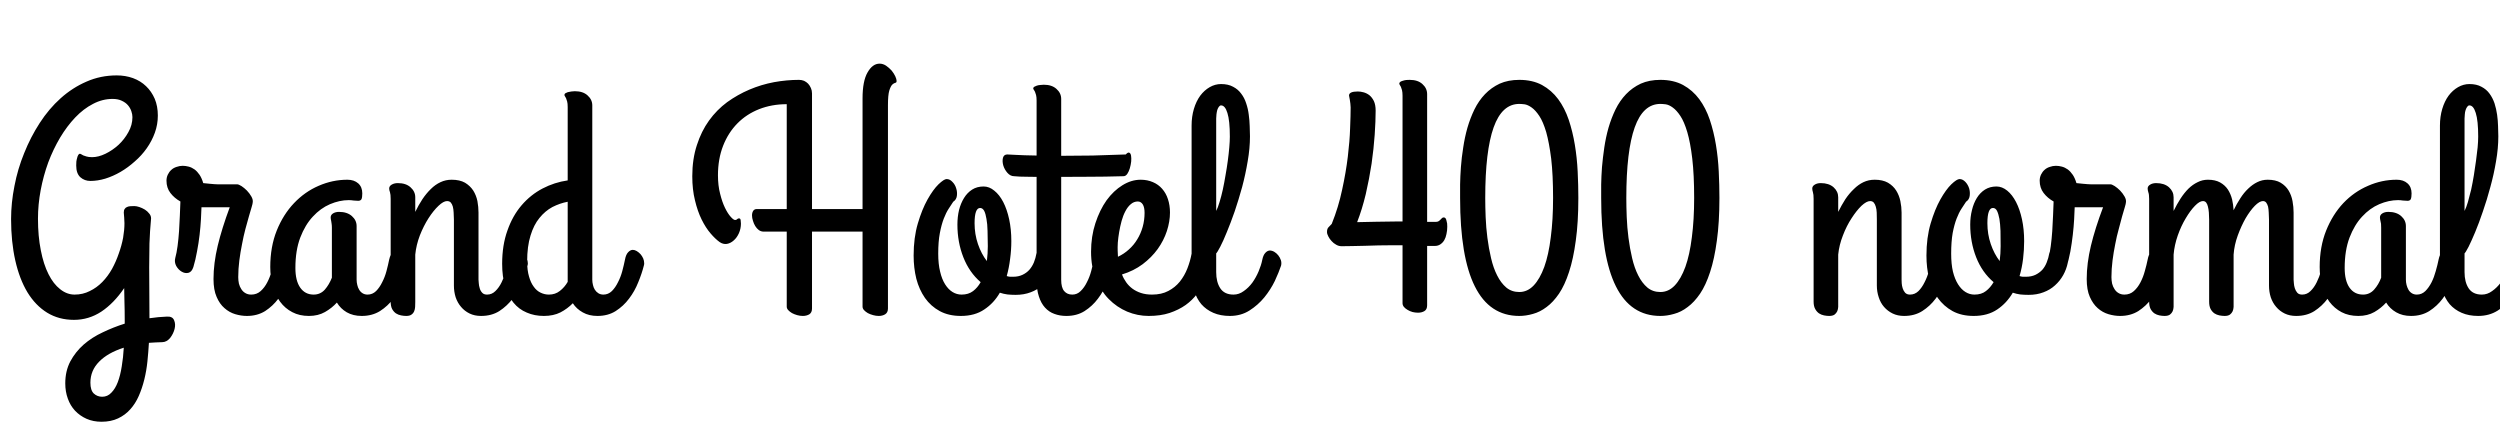 <svg xmlns="http://www.w3.org/2000/svg" xmlns:xlink="http://www.w3.org/1999/xlink" width="185.004" height="32.602"><path fill="black" d="M9.19 21.32L9.19 21.32Q8.43 22.44 7.50 23.06Q6.57 23.67 5.47 23.67L5.47 23.67Q4.36 23.67 3.49 23.14Q2.63 22.61 2.03 21.63Q1.44 20.65 1.13 19.27Q0.82 17.89 0.82 16.21L0.82 16.21Q0.82 15.01 1.07 13.76Q1.31 12.50 1.79 11.33Q2.26 10.15 2.94 9.10Q3.62 8.05 4.49 7.27Q5.36 6.49 6.40 6.04Q7.44 5.58 8.64 5.58L8.64 5.58Q9.28 5.58 9.84 5.78Q10.41 5.99 10.81 6.38Q11.21 6.76 11.45 7.31Q11.68 7.86 11.68 8.55L11.68 8.55Q11.68 9.21 11.46 9.82Q11.24 10.43 10.86 10.97Q10.48 11.51 9.97 11.95Q9.47 12.40 8.92 12.72Q8.37 13.04 7.79 13.22Q7.22 13.39 6.69 13.39L6.69 13.39Q6.26 13.39 5.95 13.12Q5.64 12.84 5.64 12.25L5.64 12.25Q5.64 12.12 5.65 11.96Q5.67 11.81 5.71 11.68Q5.74 11.55 5.79 11.47Q5.84 11.38 5.91 11.38L5.91 11.38Q5.96 11.38 6.02 11.42Q6.07 11.46 6.16 11.50Q6.25 11.54 6.40 11.58Q6.55 11.63 6.82 11.63L6.82 11.63Q7.28 11.63 7.80 11.38Q8.32 11.13 8.77 10.72Q9.21 10.31 9.50 9.78Q9.80 9.25 9.80 8.67L9.80 8.67Q9.80 8.46 9.72 8.23Q9.64 7.99 9.47 7.79Q9.30 7.59 9.02 7.46Q8.74 7.32 8.33 7.32L8.33 7.32Q7.58 7.32 6.88 7.69Q6.18 8.05 5.57 8.69Q4.96 9.33 4.45 10.18Q3.94 11.04 3.57 12.02Q3.21 13.01 3.01 14.07Q2.81 15.14 2.81 16.18L2.81 16.18Q2.81 17.48 3.02 18.52Q3.22 19.56 3.59 20.29Q3.95 21.01 4.45 21.40Q4.95 21.80 5.52 21.80L5.52 21.80Q6.13 21.80 6.64 21.54Q7.16 21.29 7.57 20.87Q7.98 20.45 8.29 19.90Q8.59 19.35 8.79 18.76Q9 18.18 9.11 17.60Q9.21 17.02 9.21 16.52L9.21 16.52Q9.21 16.34 9.19 16.10Q9.16 15.86 9.16 15.73L9.16 15.73Q9.16 15.55 9.23 15.46Q9.29 15.36 9.40 15.32Q9.50 15.27 9.64 15.26Q9.79 15.25 9.94 15.25L9.94 15.25Q10.10 15.25 10.31 15.32Q10.52 15.39 10.72 15.51Q10.91 15.63 11.04 15.80Q11.18 15.96 11.18 16.16L11.18 16.16Q11.09 17.13 11.06 18.01Q11.04 18.88 11.04 19.78L11.04 19.78Q11.04 20.63 11.05 21.54Q11.06 22.45 11.06 23.55L11.06 23.55Q11.40 23.50 11.72 23.47Q12.05 23.45 12.34 23.43L12.34 23.43Q12.76 23.40 12.88 23.69Q13.01 23.98 12.92 24.34Q12.83 24.70 12.59 25.01Q12.34 25.31 12.02 25.32L12.02 25.32Q11.75 25.32 11.51 25.34Q11.27 25.35 11.02 25.37L11.02 25.37Q10.98 26.05 10.91 26.74Q10.84 27.43 10.68 28.08Q10.52 28.73 10.27 29.30Q10.02 29.87 9.64 30.29Q9.27 30.71 8.74 30.96Q8.21 31.21 7.51 31.21L7.51 31.21Q6.90 31.21 6.40 30.99Q5.91 30.77 5.55 30.39Q5.20 30.01 5.02 29.50Q4.83 28.98 4.83 28.37L4.83 28.37Q4.83 27.46 5.20 26.75Q5.58 26.04 6.19 25.50Q6.81 24.96 7.61 24.59Q8.40 24.21 9.23 23.95L9.23 23.95L9.23 23.72Q9.23 22.95 9.21 22.35Q9.19 21.75 9.19 21.32ZM7.56 29.36L7.56 29.36Q7.96 29.36 8.24 29.06Q8.53 28.77 8.72 28.27Q8.91 27.76 9.01 27.11Q9.12 26.46 9.16 25.73L9.16 25.73Q7.97 26.11 7.33 26.77Q6.69 27.42 6.69 28.32L6.69 28.32Q6.69 28.88 6.94 29.12Q7.20 29.36 7.56 29.36ZM18.27 23.38L18.27 23.38Q17.85 23.38 17.41 23.25Q16.97 23.12 16.61 22.80Q16.25 22.49 16.03 21.97Q15.80 21.45 15.80 20.65L15.80 20.65Q15.80 19.49 16.11 18.19Q16.42 16.90 17.00 15.34L17.00 15.34L15.18 15.34L14.91 15.34Q14.89 15.69 14.87 16.23Q14.84 16.77 14.77 17.38Q14.70 17.99 14.58 18.61Q14.47 19.23 14.31 19.76L14.31 19.76Q14.19 20.13 13.94 20.19Q13.69 20.25 13.44 20.10Q13.20 19.96 13.04 19.68Q12.89 19.39 12.97 19.09L12.97 19.09Q13.07 18.73 13.14 18.21Q13.21 17.68 13.25 17.10Q13.29 16.52 13.31 15.94Q13.34 15.36 13.35 14.91L13.35 14.91Q12.90 14.66 12.61 14.28Q12.32 13.90 12.32 13.37L12.32 13.37Q12.32 13.13 12.42 12.92Q12.52 12.71 12.68 12.57Q12.84 12.42 13.07 12.35Q13.29 12.27 13.52 12.27L13.52 12.27Q13.73 12.27 13.96 12.33Q14.19 12.39 14.40 12.54Q14.60 12.69 14.77 12.94Q14.93 13.18 15.04 13.55L15.04 13.55Q15.33 13.58 15.53 13.60Q15.74 13.62 15.88 13.63Q16.02 13.64 16.11 13.64Q16.21 13.64 16.30 13.64L16.30 13.64L17.55 13.64Q17.66 13.64 17.87 13.77Q18.07 13.90 18.27 14.10Q18.47 14.31 18.60 14.54Q18.74 14.78 18.70 14.99L18.70 14.99Q18.70 15.06 18.62 15.33Q18.54 15.60 18.42 16.01Q18.30 16.42 18.16 16.95Q18.02 17.48 17.91 18.07Q17.79 18.66 17.71 19.28Q17.63 19.91 17.63 20.51L17.63 20.51Q17.63 20.75 17.68 20.99Q17.74 21.22 17.86 21.40Q17.98 21.59 18.16 21.69Q18.34 21.80 18.59 21.80L18.59 21.80Q19.00 21.80 19.29 21.54Q19.58 21.28 19.78 20.89Q19.98 20.51 20.10 20.06Q20.23 19.61 20.31 19.21L20.31 19.21Q20.38 18.83 20.54 18.66Q20.71 18.49 20.88 18.49L20.88 18.49Q21.02 18.49 21.18 18.58Q21.33 18.67 21.45 18.81Q21.57 18.95 21.65 19.13Q21.73 19.30 21.73 19.48L21.73 19.48Q21.73 19.54 21.71 19.57Q21.70 19.61 21.70 19.64L21.70 19.64Q21.54 20.24 21.28 20.89Q21.01 21.55 20.60 22.10Q20.19 22.65 19.62 23.02Q19.04 23.38 18.27 23.38ZM27.20 21.80L27.20 21.80Q27.56 21.80 27.83 21.54Q28.09 21.28 28.28 20.89Q28.48 20.51 28.60 20.06Q28.72 19.61 28.80 19.21L28.80 19.21Q28.89 18.83 29.04 18.66Q29.20 18.49 29.39 18.49L29.39 18.49Q29.53 18.49 29.68 18.58Q29.82 18.67 29.95 18.81Q30.07 18.95 30.15 19.13Q30.22 19.30 30.22 19.48L30.22 19.48Q30.22 19.50 30.22 19.54Q30.22 19.57 30.20 19.64L30.20 19.64Q30.05 20.24 29.78 20.89Q29.52 21.55 29.11 22.10Q28.70 22.65 28.12 23.02Q27.54 23.38 26.77 23.38L26.77 23.38Q26.13 23.38 25.66 23.11Q25.20 22.84 24.93 22.39L24.93 22.39Q24.56 22.80 24.05 23.09Q23.54 23.38 22.86 23.38L22.86 23.38Q22.16 23.38 21.63 23.10Q21.09 22.82 20.73 22.33Q20.37 21.84 20.19 21.18Q20.00 20.52 20.00 19.76L20.00 19.76Q20.00 18.26 20.48 17.06Q20.96 15.87 21.76 15.03Q22.56 14.19 23.58 13.75Q24.61 13.30 25.71 13.30L25.71 13.30Q26.20 13.30 26.51 13.57Q26.81 13.84 26.81 14.31L26.81 14.31Q26.81 14.61 26.75 14.74Q26.68 14.86 26.51 14.86L26.51 14.86Q26.34 14.86 26.17 14.84Q25.99 14.81 25.80 14.81L25.80 14.81Q25.13 14.81 24.42 15.11Q23.72 15.41 23.15 16.03Q22.58 16.64 22.22 17.58Q21.86 18.53 21.86 19.83L21.86 19.83Q21.86 20.78 22.22 21.29Q22.58 21.80 23.21 21.80L23.21 21.80Q23.71 21.80 24.04 21.43Q24.36 21.06 24.56 20.55L24.56 20.55L24.56 16.85Q24.56 16.68 24.54 16.56Q24.53 16.44 24.51 16.36Q24.49 16.28 24.48 16.21Q24.47 16.15 24.47 16.09L24.47 16.09Q24.47 15.90 24.65 15.79Q24.83 15.68 25.09 15.68L25.09 15.68Q25.69 15.68 26.04 15.99Q26.39 16.30 26.39 16.73L26.39 16.73L26.39 20.70Q26.39 20.89 26.44 21.09Q26.48 21.28 26.58 21.44Q26.67 21.60 26.83 21.70Q26.99 21.80 27.20 21.80ZM28.91 22.32L28.91 14.72Q28.91 14.38 28.86 14.23Q28.80 14.07 28.80 13.95L28.80 13.95Q28.80 13.77 28.99 13.66Q29.18 13.55 29.44 13.55L29.44 13.55Q30.04 13.55 30.38 13.86Q30.73 14.17 30.73 14.60L30.73 14.60L30.73 15.68Q30.97 15.18 31.26 14.74Q31.55 14.31 31.88 13.99Q32.21 13.66 32.60 13.48Q32.98 13.30 33.42 13.30L33.42 13.30Q34.02 13.30 34.41 13.52Q34.79 13.75 35.02 14.10Q35.24 14.45 35.33 14.88Q35.41 15.32 35.41 15.73L35.41 15.73L35.41 20.70Q35.41 20.78 35.43 20.96Q35.44 21.14 35.50 21.33Q35.55 21.52 35.68 21.66Q35.80 21.80 36.04 21.80L36.04 21.80Q36.40 21.80 36.66 21.54Q36.93 21.28 37.12 20.89Q37.31 20.51 37.44 20.06Q37.56 19.61 37.64 19.21L37.64 19.21Q37.71 18.83 37.88 18.66Q38.04 18.49 38.21 18.49L38.21 18.49Q38.36 18.49 38.51 18.58Q38.66 18.67 38.78 18.81Q38.91 18.95 38.98 19.13Q39.06 19.30 39.06 19.48L39.06 19.48Q39.06 19.50 39.06 19.54Q39.06 19.57 39.04 19.64L39.04 19.64Q38.88 20.24 38.62 20.89Q38.36 21.55 37.94 22.10Q37.52 22.65 36.95 23.02Q36.38 23.38 35.60 23.38L35.60 23.38Q35.12 23.38 34.75 23.20Q34.38 23.02 34.12 22.71Q33.86 22.41 33.72 22.00Q33.59 21.59 33.59 21.13L33.59 21.13L33.59 16.25Q33.59 15.97 33.57 15.73Q33.56 15.48 33.51 15.29Q33.46 15.11 33.36 14.99Q33.26 14.88 33.08 14.88L33.08 14.88Q32.82 14.88 32.45 15.23Q32.07 15.59 31.71 16.15Q31.35 16.71 31.07 17.42Q30.80 18.13 30.73 18.84L30.73 18.84L30.73 22.35Q30.73 22.52 30.72 22.71Q30.71 22.89 30.65 23.03Q30.59 23.18 30.45 23.28Q30.32 23.38 30.06 23.38L30.06 23.38Q29.88 23.38 29.68 23.34Q29.47 23.30 29.30 23.19Q29.13 23.07 29.02 22.87Q28.91 22.66 28.91 22.32L28.91 22.32ZM40.25 23.38L40.25 23.38Q39.55 23.38 38.98 23.13Q38.40 22.89 38.00 22.40Q37.59 21.91 37.38 21.19Q37.16 20.47 37.16 19.52L37.16 19.52Q37.16 18.14 37.55 17.06Q37.93 15.97 38.60 15.19Q39.27 14.41 40.15 13.95Q41.03 13.49 42.01 13.35L42.01 13.35L42.01 7.92Q42.01 7.66 41.97 7.51Q41.93 7.36 41.89 7.27Q41.85 7.18 41.81 7.13Q41.77 7.08 41.77 7.02L41.77 7.02Q41.77 6.95 41.84 6.90Q41.91 6.86 42.02 6.82Q42.14 6.79 42.28 6.77Q42.41 6.75 42.54 6.75L42.54 6.75Q43.14 6.75 43.48 7.06Q43.83 7.37 43.83 7.80L43.83 7.80L43.83 20.70Q43.83 20.89 43.88 21.09Q43.92 21.28 44.02 21.44Q44.12 21.60 44.28 21.70Q44.44 21.80 44.65 21.80L44.65 21.80Q45.01 21.80 45.28 21.54Q45.54 21.28 45.73 20.89Q45.93 20.51 46.05 20.06Q46.17 19.61 46.25 19.21L46.25 19.21Q46.32 18.83 46.49 18.66Q46.65 18.49 46.83 18.49L46.83 18.49Q46.97 18.49 47.12 18.58Q47.27 18.67 47.40 18.81Q47.52 18.95 47.60 19.13Q47.67 19.30 47.67 19.48L47.67 19.48Q47.67 19.50 47.67 19.54Q47.67 19.57 47.65 19.64L47.65 19.64Q47.50 20.24 47.23 20.89Q46.97 21.55 46.55 22.10Q46.14 22.65 45.56 23.02Q44.99 23.38 44.21 23.38L44.21 23.38Q43.59 23.38 43.13 23.12Q42.66 22.86 42.39 22.44L42.39 22.44Q41.99 22.85 41.47 23.12Q40.95 23.38 40.25 23.38ZM40.62 21.80L40.62 21.80Q41.09 21.80 41.43 21.53Q41.78 21.26 42.01 20.86L42.01 20.86L42.01 14.93Q41.43 15.04 40.88 15.32Q40.34 15.61 39.92 16.13Q39.50 16.64 39.26 17.43Q39.01 18.22 39.01 19.35L39.01 19.35Q39.01 20.00 39.15 20.47Q39.28 20.93 39.50 21.22Q39.71 21.52 40.01 21.66Q40.30 21.80 40.62 21.80ZM60.09 6.91L60.09 15.47L63.83 15.47L63.83 7.28Q63.83 6 64.20 5.36Q64.57 4.71 65.09 4.71L65.09 4.71Q65.34 4.71 65.57 4.86Q65.80 5.02 65.98 5.22Q66.15 5.43 66.25 5.64Q66.35 5.86 66.35 5.99L66.35 5.99Q66.35 6.12 66.25 6.13Q66.15 6.15 66.03 6.26Q65.91 6.38 65.81 6.70Q65.71 7.03 65.71 7.78L65.71 7.78L65.71 22.83Q65.71 23.13 65.50 23.26Q65.30 23.38 65.03 23.38L65.03 23.38Q64.82 23.38 64.61 23.32Q64.39 23.26 64.22 23.17Q64.05 23.07 63.94 22.95Q63.83 22.83 63.83 22.69L63.83 22.69L63.83 17.14L60.09 17.14L60.09 22.83Q60.09 23.13 59.89 23.26Q59.68 23.38 59.41 23.38L59.41 23.38Q59.20 23.38 58.99 23.32Q58.78 23.26 58.61 23.17Q58.44 23.07 58.33 22.95Q58.22 22.83 58.22 22.69L58.22 22.69L58.22 17.14L56.51 17.14Q56.32 17.14 56.16 17.03Q56.00 16.91 55.89 16.73Q55.78 16.55 55.72 16.34Q55.65 16.13 55.65 15.94L55.65 15.94Q55.65 15.74 55.74 15.60Q55.83 15.47 56.00 15.47L56.00 15.47L58.22 15.47L58.22 7.71Q57.11 7.71 56.17 8.08Q55.24 8.45 54.57 9.13Q53.89 9.82 53.51 10.79Q53.13 11.77 53.13 12.97L53.13 12.97Q53.13 13.73 53.29 14.34Q53.44 14.95 53.65 15.38Q53.86 15.81 54.07 16.04Q54.28 16.28 54.40 16.28L54.40 16.28Q54.50 16.28 54.55 16.22Q54.60 16.16 54.69 16.16L54.69 16.16Q54.79 16.16 54.81 16.29Q54.83 16.42 54.83 16.55L54.83 16.55Q54.83 16.92 54.68 17.26Q54.53 17.59 54.30 17.79Q54.07 18 53.79 18.05Q53.51 18.09 53.25 17.91L53.25 17.91Q52.93 17.68 52.58 17.27Q52.22 16.85 51.92 16.24Q51.62 15.63 51.43 14.83Q51.23 14.03 51.23 13.04L51.23 13.04Q51.23 11.77 51.57 10.74Q51.90 9.71 52.47 8.92Q53.04 8.13 53.81 7.56Q54.59 7.00 55.46 6.63Q56.33 6.26 57.28 6.08Q58.22 5.91 59.13 5.91L59.13 5.91Q59.32 5.91 59.50 5.98Q59.67 6.06 59.80 6.19Q59.93 6.33 60.01 6.52Q60.09 6.70 60.09 6.91L60.09 6.91ZM76.70 18.75L76.70 18.75Q76.72 18.61 76.86 18.52Q76.99 18.42 77.17 18.39Q77.34 18.35 77.54 18.39Q77.73 18.42 77.88 18.54Q78.02 18.67 78.09 18.88Q78.15 19.10 78.07 19.44L78.07 19.44Q77.96 19.93 77.72 20.36Q77.48 20.79 77.12 21.12Q76.76 21.45 76.27 21.63Q75.77 21.82 75.16 21.82L75.16 21.82Q74.84 21.82 74.55 21.79Q74.26 21.75 73.99 21.66L73.99 21.66Q73.55 22.43 72.84 22.90Q72.14 23.38 71.11 23.38L71.11 23.38Q70.20 23.38 69.54 23.02Q68.88 22.66 68.45 22.05Q68.02 21.43 67.81 20.63Q67.61 19.82 67.61 18.91L67.61 18.91Q67.61 17.59 67.92 16.54Q68.23 15.49 68.64 14.76Q69.05 14.03 69.45 13.64Q69.86 13.25 70.05 13.25L70.05 13.25Q70.29 13.25 70.48 13.46Q70.68 13.66 70.76 13.94Q70.85 14.21 70.81 14.50Q70.77 14.78 70.54 14.93L70.54 14.93Q70.39 15.15 70.20 15.45Q70.01 15.74 69.84 16.18Q69.67 16.62 69.55 17.25Q69.43 17.88 69.43 18.77L69.43 18.77Q69.43 19.54 69.57 20.10Q69.70 20.66 69.94 21.04Q70.18 21.42 70.49 21.61Q70.80 21.80 71.16 21.80L71.16 21.80Q71.67 21.80 72.01 21.54Q72.34 21.29 72.57 20.88L72.57 20.88Q71.73 20.16 71.29 19.04Q70.85 17.92 70.85 16.62L70.85 16.62Q70.85 16.05 70.97 15.54Q71.10 15.04 71.34 14.65Q71.58 14.26 71.94 14.03Q72.30 13.80 72.79 13.80L72.79 13.80Q73.21 13.80 73.58 14.11Q73.96 14.41 74.24 14.95Q74.52 15.49 74.68 16.23Q74.84 16.97 74.84 17.84L74.84 17.84Q74.84 18.50 74.75 19.16Q74.67 19.82 74.50 20.43L74.50 20.43Q74.63 20.47 74.74 20.48Q74.85 20.48 74.98 20.48L74.98 20.48Q75.36 20.48 75.66 20.34Q75.96 20.20 76.17 19.97Q76.38 19.73 76.51 19.42Q76.64 19.10 76.70 18.75ZM72.12 16.52L72.12 16.52Q72.12 17.33 72.37 18.06Q72.62 18.79 73.03 19.32L73.03 19.32Q73.10 18.75 73.10 18.22L73.10 18.22Q73.10 17.61 73.08 17.09Q73.07 16.57 73.00 16.20Q72.94 15.82 72.83 15.60Q72.71 15.39 72.53 15.39L72.53 15.39Q72.12 15.39 72.12 16.52ZM74.54 11.43L74.54 11.43Q74.81 11.45 75.14 11.46L75.14 11.46Q75.42 11.48 75.82 11.49Q76.22 11.50 76.71 11.51L76.71 11.51L76.71 7.44Q76.71 7.18 76.67 7.03Q76.63 6.88 76.59 6.79Q76.55 6.70 76.51 6.65Q76.46 6.60 76.46 6.54L76.46 6.54Q76.46 6.47 76.54 6.42Q76.61 6.38 76.72 6.34Q76.84 6.30 76.97 6.29Q77.11 6.27 77.24 6.27L77.24 6.27Q77.84 6.27 78.18 6.58Q78.53 6.89 78.53 7.32L78.53 7.32L78.53 11.53Q79.63 11.53 80.85 11.51Q82.08 11.48 83.31 11.43L83.31 11.43Q83.47 11.25 83.57 11.30Q83.67 11.34 83.70 11.52Q83.73 11.70 83.71 11.95Q83.68 12.21 83.61 12.45Q83.54 12.69 83.42 12.87Q83.30 13.04 83.14 13.04L83.14 13.04Q81.70 13.08 80.60 13.08Q79.49 13.09 78.53 13.09L78.53 13.09L78.53 20.70Q78.53 21.28 78.75 21.54Q78.97 21.80 79.35 21.80L79.35 21.80Q79.71 21.80 79.97 21.54Q80.24 21.28 80.43 20.89Q80.63 20.51 80.75 20.06Q80.87 19.61 80.95 19.21L80.95 19.21Q81.02 18.83 81.19 18.66Q81.35 18.49 81.53 18.49L81.53 18.49Q81.67 18.49 81.82 18.58Q81.97 18.67 82.10 18.81Q82.22 18.95 82.29 19.13Q82.37 19.30 82.37 19.48L82.37 19.48Q82.37 19.50 82.37 19.54Q82.37 19.57 82.35 19.64L82.35 19.64Q82.20 20.24 81.93 20.89Q81.67 21.55 81.25 22.10Q80.84 22.65 80.26 23.02Q79.69 23.38 78.91 23.38L78.91 23.38Q78.43 23.38 78.03 23.23Q77.63 23.09 77.33 22.76Q77.04 22.44 76.88 21.94Q76.71 21.43 76.71 20.72L76.71 20.72L76.71 13.09Q76.31 13.09 76.00 13.08Q75.69 13.08 75.48 13.07L75.48 13.07Q75.23 13.05 75.05 13.04L75.05 13.04Q74.77 13.04 74.55 12.79Q74.33 12.54 74.24 12.23Q74.16 11.93 74.22 11.68Q74.29 11.43 74.54 11.43ZM86.58 15.73L86.58 15.73Q86.58 16.39 86.35 17.10Q86.12 17.80 85.67 18.43Q85.22 19.05 84.56 19.55Q83.89 20.05 83.03 20.31L83.03 20.31Q83.14 20.61 83.34 20.89Q83.53 21.16 83.80 21.36Q84.07 21.56 84.43 21.68Q84.79 21.80 85.25 21.80L85.25 21.80Q85.96 21.80 86.46 21.53Q86.96 21.27 87.31 20.84Q87.66 20.40 87.87 19.86Q88.08 19.32 88.18 18.77L88.18 18.77Q88.27 18.38 88.52 18.24Q88.77 18.11 89.03 18.18Q89.30 18.25 89.49 18.47Q89.68 18.70 89.65 19.02L89.65 19.02Q89.60 19.38 89.49 19.85Q89.38 20.32 89.16 20.80Q88.93 21.28 88.59 21.74Q88.24 22.21 87.74 22.57Q87.23 22.93 86.55 23.16Q85.88 23.38 85.00 23.38L85.00 23.38Q84.18 23.38 83.41 23.06Q82.64 22.73 82.05 22.13Q81.46 21.53 81.10 20.64Q80.74 19.76 80.74 18.63L80.74 18.63Q80.74 17.50 81.06 16.52Q81.38 15.54 81.89 14.82Q82.41 14.11 83.06 13.71Q83.72 13.30 84.41 13.30L84.41 13.30Q84.91 13.30 85.32 13.48Q85.72 13.65 86.00 13.97Q86.29 14.30 86.43 14.74Q86.58 15.19 86.58 15.73ZM82.71 18.56L82.71 18.56Q82.71 18.67 82.72 18.77Q82.73 18.88 82.73 19.00L82.73 19.00Q83.18 18.79 83.54 18.46Q83.91 18.13 84.16 17.71Q84.42 17.29 84.56 16.79Q84.70 16.29 84.70 15.75L84.70 15.75Q84.70 15.35 84.57 15.13Q84.43 14.91 84.20 14.91L84.20 14.91Q83.91 14.91 83.68 15.11Q83.45 15.30 83.28 15.63Q83.11 15.95 83.00 16.35Q82.89 16.76 82.82 17.17Q82.75 17.58 82.72 17.95Q82.70 18.32 82.71 18.56ZM90 8.77L90 15.61Q90.13 15.36 90.25 14.95Q90.38 14.53 90.49 14.03Q90.60 13.52 90.69 12.97Q90.79 12.42 90.86 11.89Q90.93 11.37 90.97 10.90Q91.01 10.44 91.01 10.11L91.01 10.11Q91.01 8.92 90.83 8.36Q90.66 7.80 90.36 7.80L90.36 7.80Q90.27 7.80 90.20 7.90Q90.13 7.99 90.08 8.14Q90.04 8.29 90.02 8.46Q90 8.63 90 8.77L90 8.77ZM93.41 19.23L93.41 19.23Q93.48 18.88 93.63 18.72Q93.77 18.56 93.94 18.54Q94.11 18.53 94.29 18.63Q94.46 18.73 94.59 18.89Q94.72 19.05 94.79 19.26Q94.85 19.46 94.80 19.66L94.80 19.66Q94.64 20.14 94.34 20.79Q94.03 21.43 93.56 22.01Q93.09 22.58 92.46 22.98Q91.83 23.38 91.01 23.38L91.01 23.38Q90.32 23.38 89.79 23.15Q89.26 22.92 88.90 22.51Q88.55 22.09 88.37 21.51Q88.18 20.93 88.18 20.21L88.18 20.21L88.18 9.29Q88.18 8.63 88.35 8.06Q88.52 7.49 88.82 7.08Q89.12 6.68 89.52 6.45Q89.92 6.22 90.36 6.22L90.36 6.22Q90.89 6.22 91.25 6.42Q91.62 6.61 91.85 6.93Q92.09 7.24 92.22 7.65Q92.36 8.06 92.41 8.49Q92.47 8.92 92.48 9.33Q92.50 9.75 92.50 10.09L92.50 10.09Q92.50 10.97 92.33 11.94Q92.17 12.90 91.92 13.84Q91.66 14.78 91.37 15.64Q91.07 16.50 90.79 17.17Q90.52 17.84 90.30 18.26Q90.08 18.68 90 18.75L90 18.75L90 20.14Q90 20.87 90.30 21.33Q90.61 21.80 91.28 21.80L91.28 21.80Q91.69 21.80 92.04 21.54Q92.40 21.29 92.68 20.91Q92.95 20.53 93.14 20.08Q93.33 19.63 93.41 19.23ZM106.17 18.20L105.61 18.20L105.61 22.59Q105.61 22.90 105.41 23.02Q105.21 23.14 104.94 23.14L104.94 23.14Q104.73 23.14 104.53 23.09Q104.32 23.03 104.16 22.93Q103.99 22.83 103.89 22.71Q103.79 22.58 103.79 22.44L103.79 22.44L103.79 18.15L102.93 18.15Q102.52 18.15 102.01 18.16Q101.50 18.18 100.99 18.19Q100.49 18.20 100.04 18.21Q99.59 18.22 99.28 18.22L99.28 18.22Q99.07 18.22 98.88 18.11Q98.68 18 98.54 17.84Q98.39 17.68 98.30 17.50Q98.20 17.31 98.20 17.17L98.20 17.17Q98.20 16.93 98.31 16.82Q98.43 16.70 98.55 16.57L98.55 16.57Q99.05 15.33 99.32 14.04Q99.60 12.76 99.74 11.60Q99.88 10.44 99.91 9.49Q99.95 8.53 99.95 7.95L99.95 7.95Q99.95 7.82 99.93 7.67Q99.91 7.52 99.89 7.39Q99.87 7.27 99.85 7.18Q99.83 7.09 99.83 7.07L99.83 7.07Q99.83 6.77 100.48 6.77L100.48 6.77Q100.68 6.77 100.90 6.83Q101.13 6.89 101.33 7.04Q101.53 7.20 101.67 7.48Q101.80 7.76 101.80 8.19L101.80 8.19Q101.80 8.94 101.73 9.97Q101.66 10.99 101.50 12.11Q101.33 13.23 101.07 14.36Q100.80 15.49 100.43 16.44L100.43 16.44Q101.09 16.42 101.85 16.41Q102.62 16.39 103.31 16.39L103.31 16.39L103.79 16.39L103.79 7.09Q103.79 6.83 103.75 6.67Q103.71 6.52 103.67 6.43Q103.63 6.34 103.59 6.29Q103.55 6.23 103.55 6.18L103.55 6.18Q103.55 6.12 103.62 6.06Q103.69 6.01 103.80 5.98Q103.92 5.94 104.06 5.92Q104.19 5.91 104.32 5.91L104.32 5.91Q104.92 5.91 105.26 6.22Q105.61 6.53 105.61 6.97L105.61 6.97L105.61 16.42L106.24 16.42Q106.38 16.42 106.46 16.37Q106.55 16.31 106.60 16.25Q106.65 16.20 106.71 16.14Q106.76 16.09 106.84 16.09L106.84 16.09Q106.92 16.09 106.97 16.15Q107.02 16.22 107.04 16.32Q107.07 16.42 107.09 16.54Q107.10 16.66 107.10 16.78L107.10 16.78Q107.10 17.06 107.04 17.32Q106.99 17.58 106.88 17.77Q106.77 17.96 106.59 18.08Q106.42 18.20 106.17 18.20L106.17 18.20ZM112.43 23.38L112.43 23.38Q110.23 23.38 109.14 21.19Q108.05 19.01 108.05 14.65L108.05 14.65Q108.05 14.24 108.05 13.65Q108.06 13.05 108.11 12.36Q108.16 11.67 108.28 10.92Q108.39 10.17 108.59 9.46Q108.80 8.74 109.11 8.10Q109.43 7.45 109.89 6.97Q110.36 6.48 110.98 6.19Q111.61 5.91 112.43 5.91L112.43 5.91Q113.40 5.91 114.11 6.29Q114.82 6.68 115.31 7.34Q115.79 7.99 116.09 8.87Q116.38 9.74 116.54 10.71Q116.70 11.67 116.75 12.69Q116.80 13.71 116.80 14.65L116.80 14.65Q116.80 16.46 116.61 17.81Q116.43 19.16 116.11 20.13Q115.79 21.11 115.37 21.73Q114.94 22.36 114.45 22.72Q113.96 23.09 113.44 23.23Q112.92 23.38 112.43 23.38ZM112.43 7.69L112.43 7.69Q111.15 7.69 110.53 9.43Q109.91 11.17 109.91 14.65L109.91 14.65Q109.91 15.29 109.94 16.06Q109.97 16.83 110.07 17.60Q110.17 18.38 110.34 19.10Q110.51 19.83 110.79 20.38Q111.07 20.94 111.47 21.28Q111.87 21.61 112.43 21.61L112.43 21.61Q113.03 21.61 113.49 21.13Q113.95 20.65 114.28 19.75Q114.60 18.86 114.76 17.56Q114.93 16.27 114.93 14.65L114.93 14.65Q114.93 12.93 114.79 11.74Q114.64 10.55 114.42 9.77Q114.19 9 113.91 8.58Q113.63 8.16 113.35 7.96Q113.07 7.76 112.83 7.72Q112.58 7.69 112.43 7.69ZM122.87 23.38L122.87 23.38Q120.67 23.38 119.58 21.19Q118.49 19.01 118.49 14.65L118.49 14.65Q118.49 14.24 118.49 13.65Q118.50 13.05 118.55 12.36Q118.61 11.67 118.72 10.92Q118.83 10.17 119.03 9.46Q119.24 8.74 119.55 8.10Q119.87 7.45 120.33 6.97Q120.80 6.48 121.42 6.19Q122.05 5.91 122.87 5.91L122.87 5.91Q123.84 5.91 124.55 6.29Q125.26 6.68 125.75 7.34Q126.23 7.99 126.53 8.87Q126.82 9.74 126.98 10.71Q127.14 11.67 127.19 12.69Q127.24 13.71 127.24 14.65L127.24 14.65Q127.24 16.46 127.05 17.81Q126.87 19.16 126.55 20.13Q126.23 21.11 125.81 21.73Q125.38 22.36 124.89 22.72Q124.41 23.09 123.88 23.23Q123.36 23.38 122.87 23.38ZM122.87 7.69L122.87 7.69Q121.59 7.69 120.97 9.43Q120.35 11.17 120.35 14.65L120.35 14.65Q120.35 15.29 120.38 16.06Q120.41 16.83 120.51 17.60Q120.61 18.38 120.78 19.10Q120.95 19.83 121.23 20.38Q121.51 20.94 121.91 21.28Q122.31 21.61 122.87 21.61L122.87 21.61Q123.47 21.61 123.93 21.13Q124.39 20.65 124.72 19.75Q125.04 18.86 125.20 17.56Q125.37 16.27 125.37 14.65L125.37 14.65Q125.37 12.93 125.23 11.74Q125.09 10.55 124.86 9.77Q124.63 9 124.35 8.58Q124.07 8.16 123.79 7.96Q123.52 7.76 123.27 7.72Q123.02 7.69 122.87 7.69ZM134.21 22.32L134.21 14.72Q134.21 14.38 134.16 14.23Q134.11 14.07 134.11 13.95L134.11 13.95Q134.11 13.77 134.30 13.66Q134.48 13.55 134.74 13.55L134.74 13.55Q135.34 13.55 135.69 13.86Q136.03 14.17 136.03 14.60L136.03 14.60L136.03 15.68Q136.28 15.18 136.56 14.74Q136.85 14.31 137.19 13.99Q137.52 13.66 137.90 13.48Q138.28 13.30 138.73 13.30L138.73 13.30Q139.32 13.30 139.71 13.52Q140.10 13.75 140.32 14.10Q140.54 14.45 140.63 14.88Q140.72 15.32 140.72 15.73L140.72 15.73L140.72 20.70Q140.72 20.78 140.73 20.96Q140.74 21.14 140.80 21.33Q140.86 21.52 140.98 21.66Q141.11 21.80 141.34 21.80L141.34 21.80Q141.70 21.80 141.97 21.54Q142.23 21.28 142.42 20.89Q142.62 20.51 142.74 20.06Q142.86 19.61 142.95 19.21L142.95 19.21Q143.02 18.83 143.18 18.66Q143.34 18.49 143.52 18.49L143.52 18.49Q143.66 18.49 143.81 18.58Q143.96 18.67 144.09 18.81Q144.21 18.95 144.29 19.13Q144.36 19.30 144.36 19.48L144.36 19.48Q144.36 19.50 144.36 19.54Q144.36 19.57 144.34 19.64L144.34 19.64Q144.19 20.24 143.92 20.89Q143.66 21.55 143.24 22.10Q142.83 22.65 142.25 23.02Q141.68 23.38 140.91 23.38L140.91 23.38Q140.43 23.38 140.06 23.20Q139.69 23.02 139.42 22.71Q139.16 22.41 139.03 22.00Q138.89 21.59 138.89 21.13L138.89 21.13L138.89 16.25Q138.89 15.97 138.88 15.73Q138.87 15.48 138.81 15.29Q138.76 15.11 138.66 14.99Q138.56 14.88 138.39 14.88L138.39 14.88Q138.13 14.88 137.75 15.23Q137.38 15.59 137.02 16.15Q136.65 16.71 136.38 17.42Q136.10 18.13 136.03 18.84L136.03 18.84L136.03 22.35Q136.03 22.52 136.03 22.71Q136.02 22.89 135.96 23.03Q135.89 23.18 135.76 23.28Q135.62 23.38 135.36 23.38L135.36 23.38Q135.19 23.38 134.98 23.34Q134.78 23.30 134.61 23.19Q134.44 23.07 134.33 22.87Q134.21 22.66 134.21 22.32L134.21 22.32ZM151.65 18.75L151.65 18.75Q151.68 18.61 151.81 18.52Q151.95 18.42 152.12 18.39Q152.30 18.35 152.49 18.39Q152.68 18.42 152.83 18.54Q152.98 18.67 153.04 18.88Q153.11 19.10 153.02 19.44L153.02 19.44Q152.92 19.93 152.68 20.36Q152.44 20.79 152.07 21.12Q151.71 21.45 151.22 21.63Q150.73 21.82 150.12 21.82L150.12 21.82Q149.79 21.82 149.50 21.79Q149.21 21.75 148.95 21.66L148.95 21.66Q148.50 22.43 147.80 22.90Q147.09 23.38 146.06 23.38L146.06 23.38Q145.15 23.38 144.49 23.02Q143.84 22.66 143.40 22.05Q142.97 21.43 142.76 20.63Q142.56 19.82 142.56 18.91L142.56 18.91Q142.56 17.59 142.87 16.54Q143.18 15.49 143.59 14.76Q144 14.03 144.40 13.64Q144.81 13.25 145.01 13.25L145.01 13.25Q145.24 13.25 145.44 13.46Q145.63 13.66 145.72 13.94Q145.80 14.21 145.76 14.50Q145.72 14.78 145.49 14.93L145.49 14.93Q145.35 15.15 145.15 15.45Q144.96 15.74 144.79 16.18Q144.62 16.62 144.50 17.25Q144.39 17.88 144.39 18.77L144.39 18.77Q144.39 19.54 144.52 20.10Q144.66 20.66 144.90 21.04Q145.14 21.42 145.45 21.61Q145.76 21.80 146.11 21.80L146.11 21.80Q146.63 21.80 146.96 21.54Q147.29 21.29 147.53 20.88L147.53 20.88Q146.68 20.16 146.24 19.04Q145.80 17.92 145.80 16.62L145.80 16.62Q145.80 16.05 145.93 15.54Q146.05 15.04 146.29 14.65Q146.53 14.26 146.89 14.03Q147.26 13.80 147.74 13.80L147.74 13.80Q148.16 13.80 148.54 14.11Q148.91 14.41 149.19 14.95Q149.47 15.49 149.63 16.23Q149.79 16.97 149.79 17.84L149.79 17.84Q149.79 18.50 149.71 19.16Q149.63 19.82 149.45 20.43L149.45 20.43Q149.58 20.47 149.69 20.48Q149.80 20.48 149.93 20.48L149.93 20.48Q150.32 20.48 150.62 20.34Q150.91 20.20 151.13 19.97Q151.34 19.73 151.46 19.42Q151.59 19.10 151.65 18.75ZM147.07 16.52L147.07 16.52Q147.07 17.33 147.32 18.06Q147.57 18.79 147.98 19.32L147.98 19.32Q148.05 18.75 148.05 18.22L148.05 18.22Q148.05 17.61 148.04 17.09Q148.02 16.57 147.96 16.20Q147.89 15.82 147.78 15.60Q147.67 15.39 147.48 15.39L147.48 15.39Q147.07 15.39 147.07 16.52ZM156.89 23.38L156.89 23.38Q156.47 23.38 156.03 23.25Q155.59 23.12 155.23 22.80Q154.88 22.49 154.65 21.97Q154.42 21.45 154.42 20.65L154.42 20.65Q154.42 19.49 154.73 18.19Q155.04 16.90 155.63 15.34L155.63 15.34L153.80 15.34L153.53 15.34Q153.52 15.69 153.49 16.23Q153.46 16.77 153.39 17.38Q153.32 17.99 153.21 18.61Q153.09 19.23 152.93 19.76L152.93 19.76Q152.81 20.13 152.56 20.19Q152.31 20.25 152.06 20.10Q151.82 19.96 151.66 19.68Q151.51 19.39 151.59 19.09L151.59 19.09Q151.69 18.73 151.76 18.21Q151.83 17.68 151.87 17.10Q151.91 16.52 151.93 15.94Q151.96 15.36 151.97 14.91L151.97 14.91Q151.52 14.66 151.23 14.28Q150.94 13.90 150.94 13.37L150.94 13.37Q150.94 13.13 151.04 12.92Q151.14 12.71 151.30 12.57Q151.46 12.42 151.69 12.35Q151.91 12.27 152.14 12.27L152.14 12.27Q152.36 12.27 152.58 12.33Q152.81 12.39 153.02 12.54Q153.22 12.69 153.39 12.94Q153.55 13.18 153.66 13.55L153.66 13.55Q153.95 13.58 154.15 13.60Q154.36 13.62 154.50 13.63Q154.64 13.64 154.73 13.64Q154.83 13.64 154.92 13.64L154.92 13.64L156.18 13.64Q156.28 13.64 156.49 13.77Q156.69 13.90 156.89 14.10Q157.09 14.31 157.22 14.54Q157.36 14.78 157.32 14.99L157.32 14.99Q157.32 15.06 157.24 15.33Q157.16 15.60 157.04 16.01Q156.93 16.42 156.79 16.95Q156.64 17.48 156.53 18.07Q156.41 18.66 156.33 19.28Q156.25 19.91 156.25 20.51L156.25 20.51Q156.25 20.75 156.30 20.99Q156.36 21.22 156.48 21.40Q156.60 21.59 156.78 21.69Q156.96 21.80 157.21 21.80L157.21 21.80Q157.62 21.80 157.91 21.54Q158.20 21.28 158.40 20.89Q158.60 20.51 158.72 20.06Q158.85 19.61 158.93 19.21L158.93 19.21Q159 18.83 159.16 18.66Q159.33 18.49 159.50 18.49L159.50 18.49Q159.64 18.49 159.80 18.58Q159.95 18.67 160.07 18.81Q160.20 18.95 160.27 19.13Q160.35 19.30 160.35 19.48L160.35 19.48Q160.35 19.54 160.34 19.57Q160.32 19.61 160.32 19.64L160.32 19.64Q160.16 20.24 159.90 20.89Q159.63 21.55 159.22 22.10Q158.81 22.65 158.24 23.02Q157.66 23.38 156.89 23.38ZM173.36 19.64L173.36 19.64Q173.19 20.24 172.93 20.89Q172.66 21.55 172.25 22.10Q171.84 22.65 171.27 23.02Q170.70 23.38 169.92 23.38L169.92 23.38Q169.44 23.38 169.07 23.20Q168.70 23.02 168.44 22.71Q168.18 22.41 168.04 22.00Q167.91 21.59 167.91 21.13L167.91 21.13L167.91 16.25Q167.91 15.97 167.89 15.73Q167.88 15.48 167.84 15.29Q167.79 15.11 167.70 14.99Q167.61 14.88 167.46 14.88L167.46 14.88Q167.21 14.88 166.86 15.23Q166.51 15.59 166.18 16.15Q165.86 16.71 165.60 17.42Q165.34 18.13 165.29 18.84L165.29 18.84L165.29 22.35Q165.29 22.52 165.29 22.71Q165.28 22.89 165.22 23.03Q165.15 23.18 165.02 23.28Q164.88 23.38 164.63 23.38L164.63 23.38Q164.45 23.38 164.24 23.34Q164.04 23.30 163.87 23.19Q163.70 23.07 163.59 22.87Q163.48 22.66 163.48 22.32L163.48 22.32L163.48 16.25Q163.48 15.97 163.46 15.73Q163.44 15.48 163.39 15.29Q163.35 15.11 163.26 14.99Q163.17 14.88 163.02 14.88L163.02 14.88Q162.77 14.88 162.43 15.23Q162.08 15.59 161.75 16.15Q161.41 16.71 161.16 17.42Q160.91 18.13 160.85 18.84L160.85 18.84L160.85 22.35Q160.85 22.52 160.85 22.71Q160.84 22.89 160.78 23.03Q160.71 23.18 160.58 23.28Q160.44 23.38 160.18 23.38L160.18 23.38Q160.01 23.38 159.80 23.34Q159.60 23.30 159.43 23.19Q159.26 23.07 159.15 22.87Q159.04 22.66 159.04 22.32L159.04 22.32L159.04 14.72Q159.04 14.38 158.98 14.23Q158.93 14.07 158.93 13.95L158.93 13.95Q158.93 13.77 159.12 13.66Q159.30 13.55 159.56 13.55L159.56 13.55Q160.16 13.55 160.51 13.86Q160.85 14.17 160.85 14.60L160.85 14.60L160.85 15.61Q161.09 15.12 161.36 14.70Q161.64 14.27 161.95 13.96Q162.27 13.65 162.63 13.48Q162.98 13.30 163.39 13.30L163.39 13.30Q163.93 13.30 164.29 13.50Q164.65 13.70 164.87 14.03Q165.08 14.36 165.18 14.76Q165.27 15.16 165.29 15.56L165.29 15.56Q165.52 15.08 165.79 14.67Q166.05 14.26 166.37 13.96Q166.69 13.65 167.04 13.48Q167.40 13.30 167.81 13.30L167.81 13.30Q168.40 13.30 168.77 13.52Q169.15 13.75 169.36 14.10Q169.57 14.45 169.65 14.88Q169.73 15.32 169.73 15.73L169.73 15.73L169.73 20.70Q169.73 20.78 169.75 20.96Q169.76 21.14 169.82 21.33Q169.88 21.52 170.00 21.66Q170.12 21.80 170.36 21.80L170.36 21.80Q170.72 21.80 170.98 21.54Q171.25 21.28 171.44 20.89Q171.63 20.51 171.76 20.06Q171.89 19.61 171.97 19.21L171.97 19.21Q172.04 18.83 172.20 18.66Q172.36 18.49 172.55 18.49L172.55 18.49Q172.69 18.49 172.83 18.58Q172.98 18.67 173.10 18.81Q173.23 18.95 173.30 19.13Q173.38 19.30 173.38 19.48L173.38 19.48Q173.38 19.50 173.38 19.54Q173.38 19.57 173.36 19.64ZM178.85 21.80L178.85 21.80Q179.21 21.80 179.48 21.54Q179.74 21.28 179.94 20.89Q180.13 20.51 180.25 20.06Q180.38 19.61 180.46 19.21L180.46 19.21Q180.54 18.83 180.70 18.66Q180.86 18.49 181.04 18.49L181.04 18.49Q181.18 18.49 181.33 18.58Q181.48 18.67 181.60 18.81Q181.72 18.95 181.80 19.13Q181.88 19.30 181.88 19.48L181.88 19.48Q181.88 19.50 181.88 19.54Q181.88 19.57 181.85 19.64L181.85 19.64Q181.70 20.24 181.44 20.89Q181.17 21.55 180.76 22.10Q180.35 22.65 179.77 23.02Q179.19 23.38 178.42 23.38L178.42 23.38Q177.79 23.38 177.32 23.11Q176.85 22.84 176.58 22.39L176.58 22.39Q176.21 22.80 175.71 23.09Q175.20 23.38 174.52 23.38L174.52 23.38Q173.81 23.38 173.28 23.10Q172.75 22.82 172.38 22.33Q172.02 21.84 171.84 21.18Q171.66 20.52 171.66 19.76L171.66 19.76Q171.66 18.26 172.14 17.06Q172.62 15.87 173.41 15.03Q174.21 14.19 175.24 13.75Q176.26 13.30 177.36 13.30L177.36 13.30Q177.86 13.30 178.16 13.57Q178.46 13.84 178.46 14.31L178.46 14.31Q178.46 14.61 178.40 14.74Q178.34 14.86 178.16 14.86L178.16 14.86Q178.00 14.86 177.82 14.84Q177.64 14.81 177.46 14.81L177.46 14.81Q176.78 14.81 176.07 15.11Q175.37 15.41 174.80 16.03Q174.23 16.64 173.87 17.58Q173.51 18.53 173.51 19.83L173.51 19.83Q173.51 20.78 173.87 21.29Q174.23 21.80 174.87 21.80L174.87 21.80Q175.36 21.80 175.69 21.43Q176.02 21.06 176.21 20.55L176.21 20.55L176.21 16.85Q176.21 16.68 176.20 16.56Q176.18 16.44 176.16 16.36Q176.14 16.28 176.13 16.21Q176.12 16.15 176.12 16.09L176.12 16.09Q176.12 15.90 176.30 15.79Q176.48 15.68 176.74 15.68L176.74 15.68Q177.34 15.68 177.69 15.99Q178.04 16.30 178.04 16.73L178.04 16.73L178.04 20.70Q178.04 20.89 178.09 21.09Q178.14 21.28 178.23 21.44Q178.32 21.60 178.48 21.70Q178.64 21.80 178.85 21.80ZM182.38 8.77L182.38 15.61Q182.51 15.36 182.63 14.95Q182.75 14.53 182.87 14.03Q182.98 13.52 183.07 12.97Q183.16 12.42 183.23 11.89Q183.30 11.37 183.35 10.90Q183.39 10.44 183.39 10.11L183.39 10.11Q183.39 8.92 183.21 8.36Q183.04 7.80 182.74 7.80L182.74 7.80Q182.65 7.80 182.58 7.90Q182.51 7.99 182.46 8.14Q182.41 8.29 182.40 8.46Q182.38 8.63 182.38 8.77L182.38 8.77ZM185.79 19.23L185.79 19.23Q185.86 18.88 186.01 18.72Q186.15 18.56 186.32 18.54Q186.49 18.53 186.67 18.63Q186.84 18.73 186.97 18.89Q187.10 19.05 187.17 19.26Q187.23 19.46 187.18 19.66L187.18 19.66Q187.02 20.14 186.71 20.79Q186.41 21.43 185.94 22.01Q185.47 22.58 184.84 22.98Q184.21 23.38 183.39 23.38L183.39 23.38Q182.70 23.38 182.17 23.15Q181.64 22.92 181.28 22.51Q180.93 22.09 180.74 21.51Q180.56 20.93 180.56 20.21L180.56 20.21L180.56 9.29Q180.56 8.63 180.73 8.06Q180.90 7.49 181.20 7.08Q181.50 6.68 181.90 6.45Q182.30 6.22 182.74 6.22L182.74 6.22Q183.27 6.22 183.63 6.42Q184.00 6.61 184.23 6.93Q184.46 7.24 184.60 7.65Q184.73 8.06 184.79 8.49Q184.85 8.92 184.86 9.33Q184.88 9.75 184.88 10.09L184.88 10.09Q184.88 10.97 184.71 11.94Q184.55 12.90 184.29 13.84Q184.04 14.78 183.74 15.64Q183.45 16.50 183.17 17.17Q182.89 17.84 182.68 18.26Q182.46 18.68 182.38 18.75L182.38 18.75L182.38 20.14Q182.38 20.87 182.68 21.33Q182.99 21.80 183.66 21.80L183.66 21.80Q184.07 21.80 184.42 21.54Q184.78 21.29 185.06 20.91Q185.33 20.53 185.52 20.08Q185.71 19.63 185.79 19.23Z"/></svg>